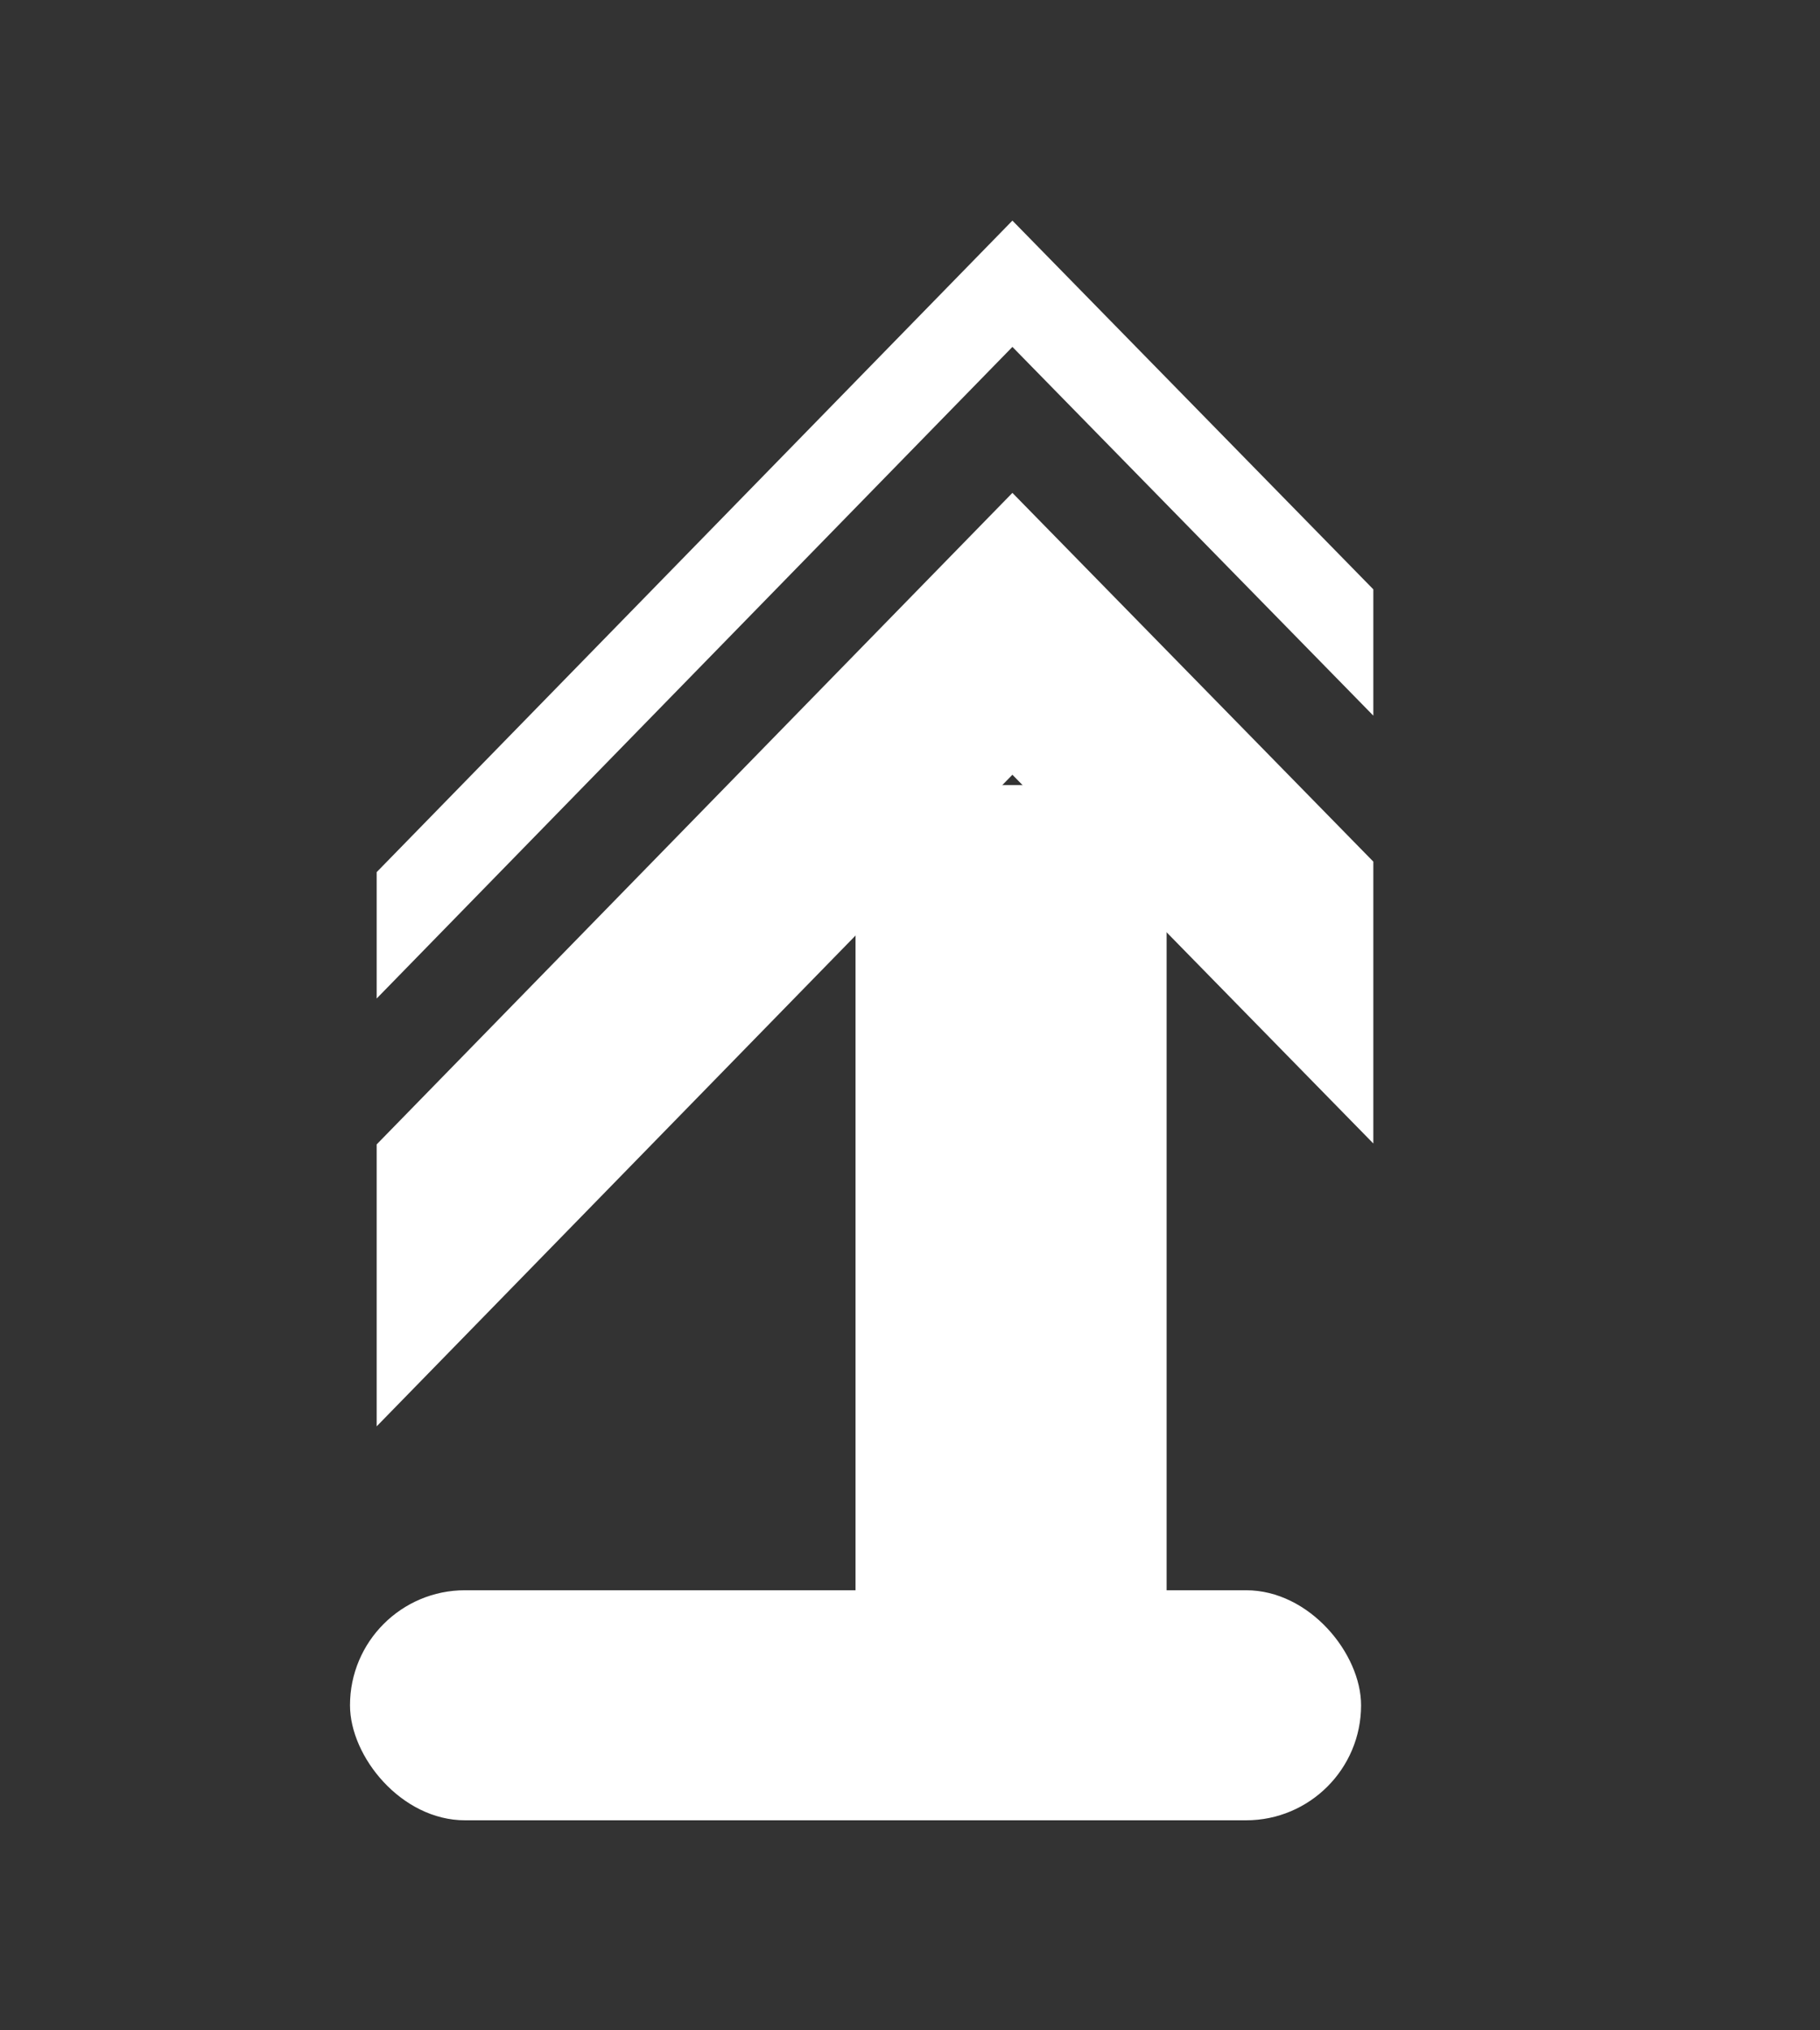 <?xml version="1.0" encoding="UTF-8"?>
<svg width="26px" height="29px" viewBox="0 0 26 29" version="1.1" xmlns="http://www.w3.org/2000/svg" xmlns:xlink="http://www.w3.org/1999/xlink">
    <rect x="0" y="0" width="26" height="29" fill="#333333" stroke="none"/>
    <!-- Generator: Sketch 61.2 (89653) - https://sketch.com -->
    <title>home-sm</title>
    <desc>Created with Sketch.</desc>
    <g id="home-sm" stroke="none" stroke-width="1" fill="none" fill-rule="evenodd">
        <g id="home" transform="translate(5, 3)" fill="#FFFFFF">
            <g id="arrow" transform="translate(7.5, 8.762) rotate(-90) translate(-7.5, -8.762) translate(-1.111, 1.643)">
                <polygon id="Path-2" points="4.027 0 13.333 9.082 8.066 14.238 4.04 14.238 9.307 9.082 0 0"></polygon>
                <polygon id="Path-2-Copy" points="7.916 0 17.222 9.082 11.955 14.238 10.151 14.238 15.418 9.082 6.111 0"></polygon>
            </g>
            <rect id="Rectangle" x="7.222" y="8.214" width="4.444" height="12.595"></rect>
            <rect id="Rectangle-Copy" x="0" y="19.714" width="14.444" height="3.286" rx="1.643"></rect>
        </g>
    </g>
</svg>